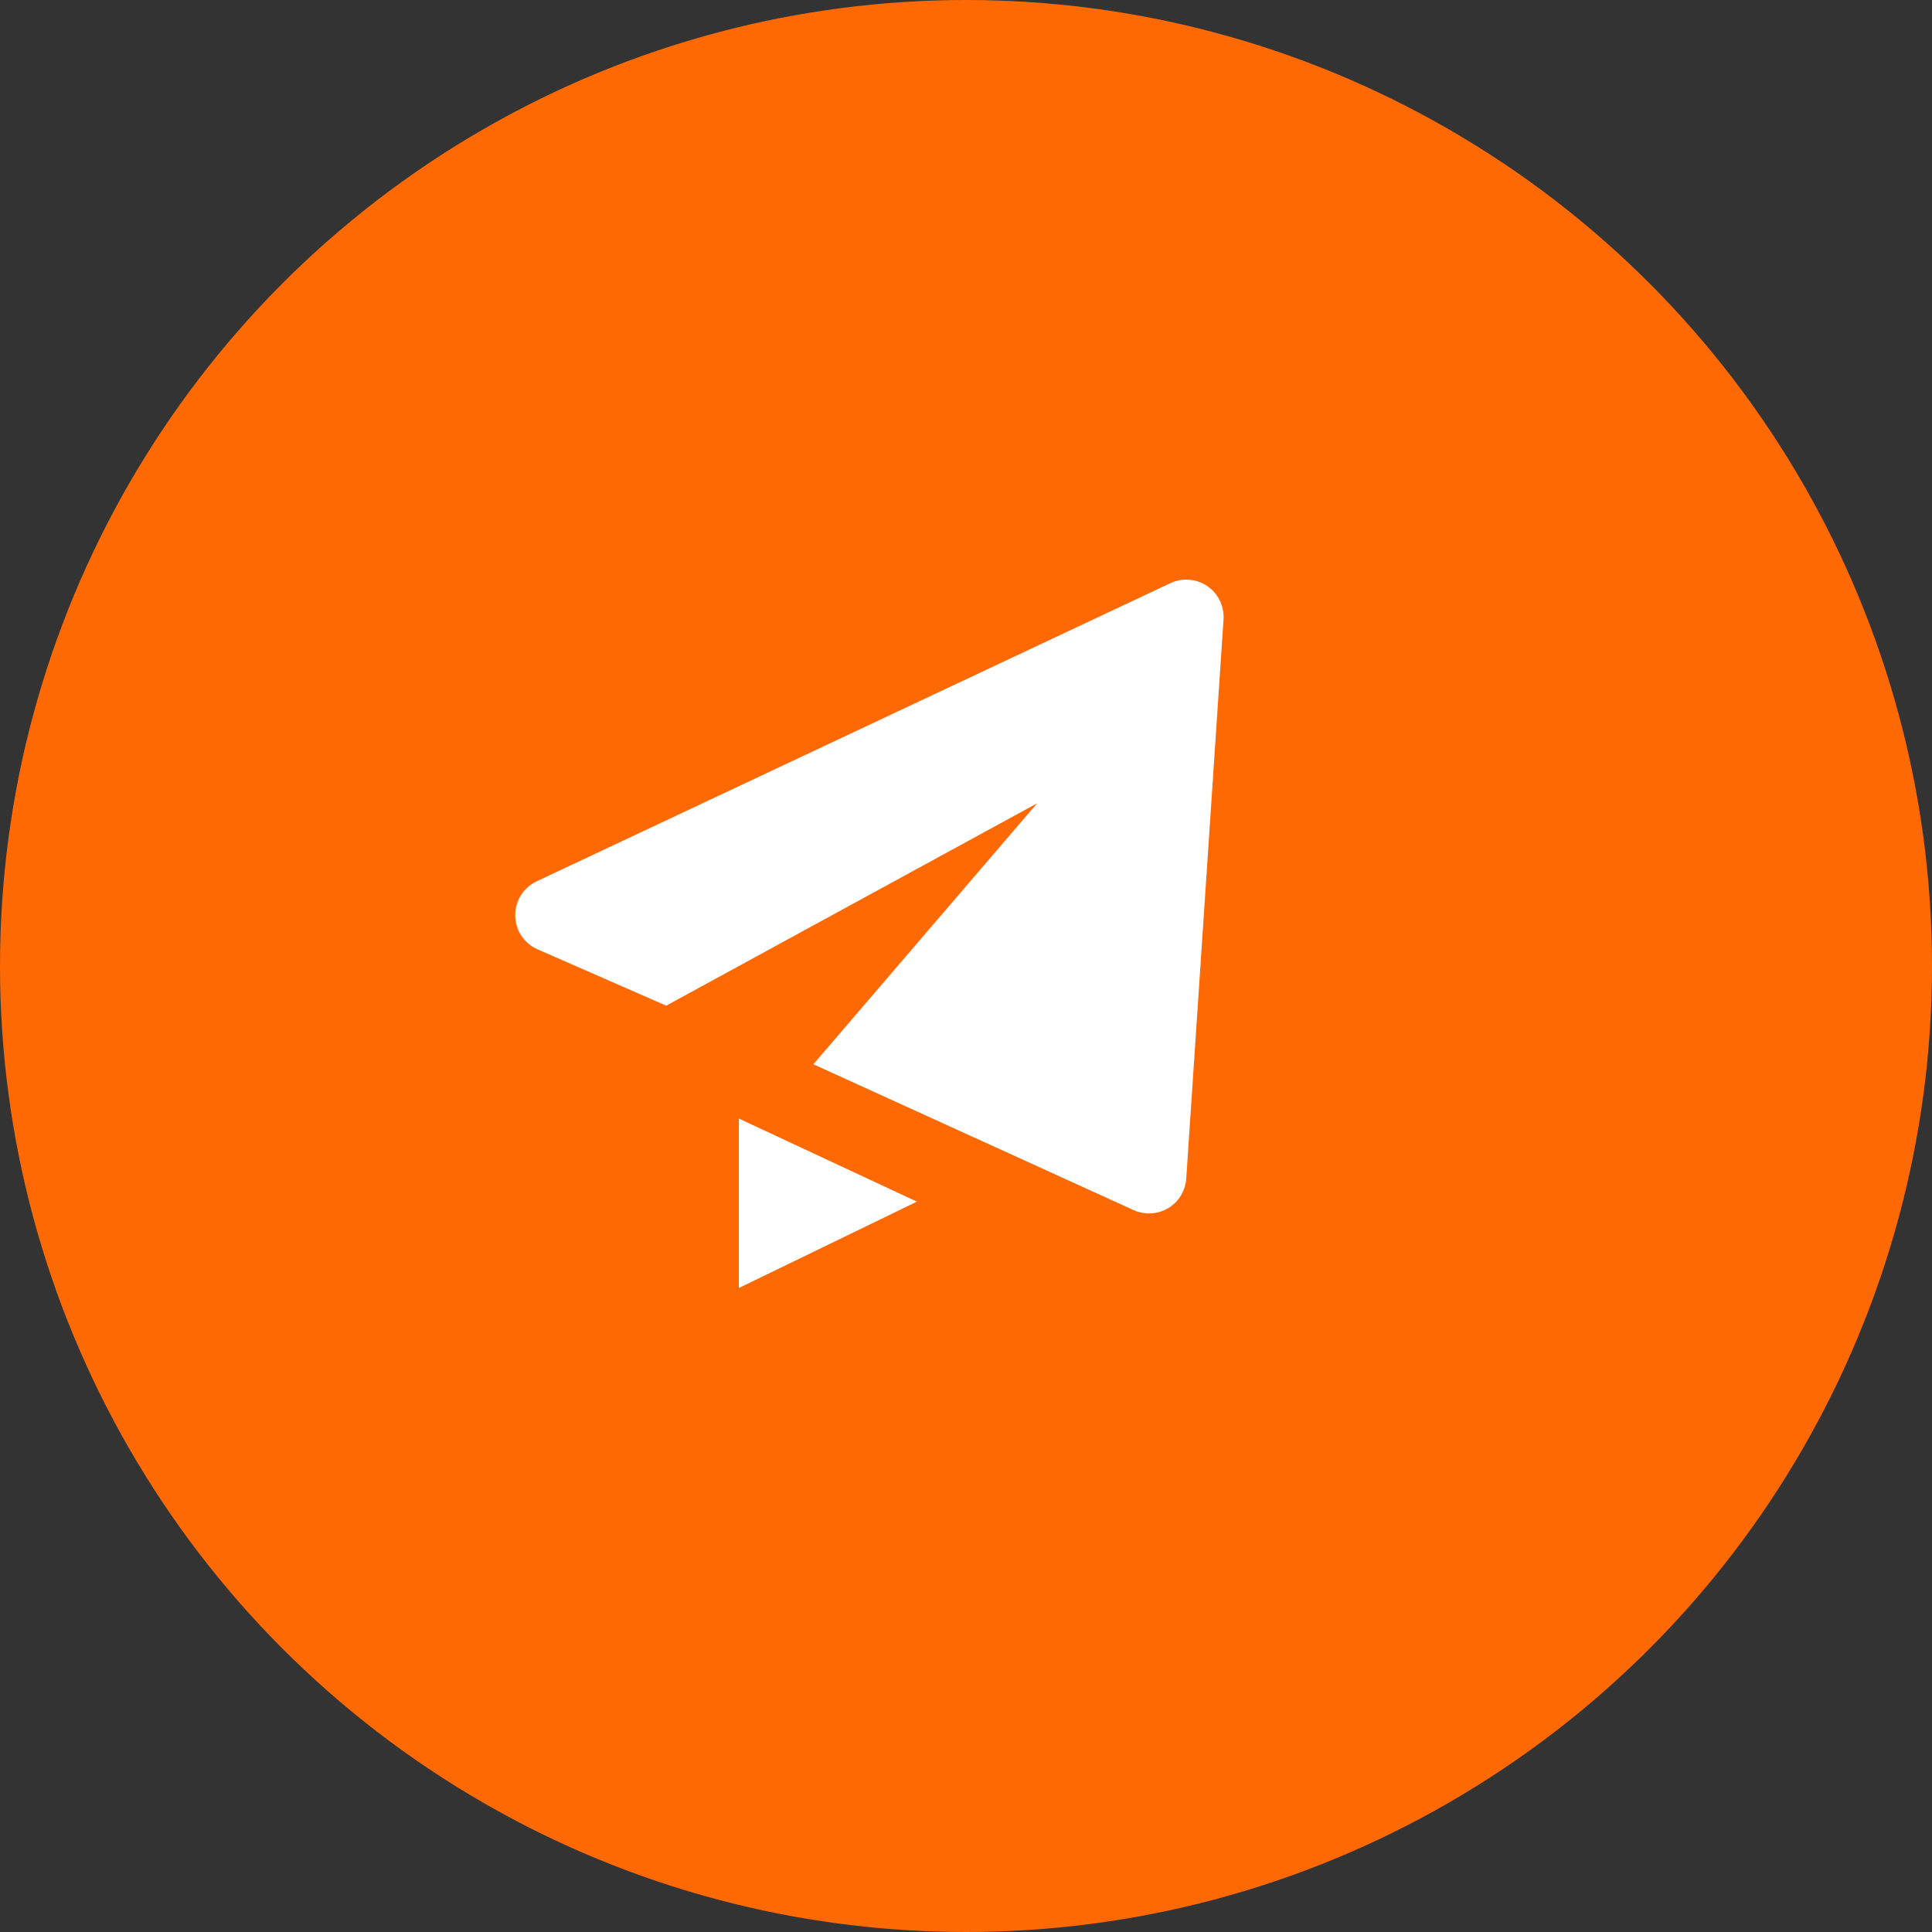 <svg width="30" height="30" viewBox="0 0 30 30" fill="none" xmlns="http://www.w3.org/2000/svg">
<rect x="0" y="0" width="30" height="30" fill="#333333" stroke="none"/>
<circle cx="15" cy="15" r="15" fill="#FF6903"/>
<path d="M8.346 14.741L10.345 15.616L16.104 12.474L12.63 16.526L17.61 18.794C17.695 18.831 17.788 18.847 17.881 18.841C17.973 18.835 18.063 18.806 18.143 18.758C18.222 18.71 18.289 18.643 18.337 18.564C18.385 18.484 18.414 18.394 18.42 18.301L18.999 9.617C19.005 9.517 18.985 9.416 18.941 9.326C18.897 9.235 18.83 9.158 18.747 9.101C18.664 9.044 18.567 9.01 18.467 9.002C18.366 8.994 18.266 9.012 18.174 9.055L8.331 13.686C8.231 13.734 8.146 13.809 8.088 13.903C8.029 13.998 7.999 14.107 8 14.218C8.002 14.329 8.035 14.438 8.096 14.53C8.158 14.623 8.244 14.696 8.346 14.741ZM11.473 20L14.238 18.659L11.473 17.369V20Z" fill="white"/>
</svg>
